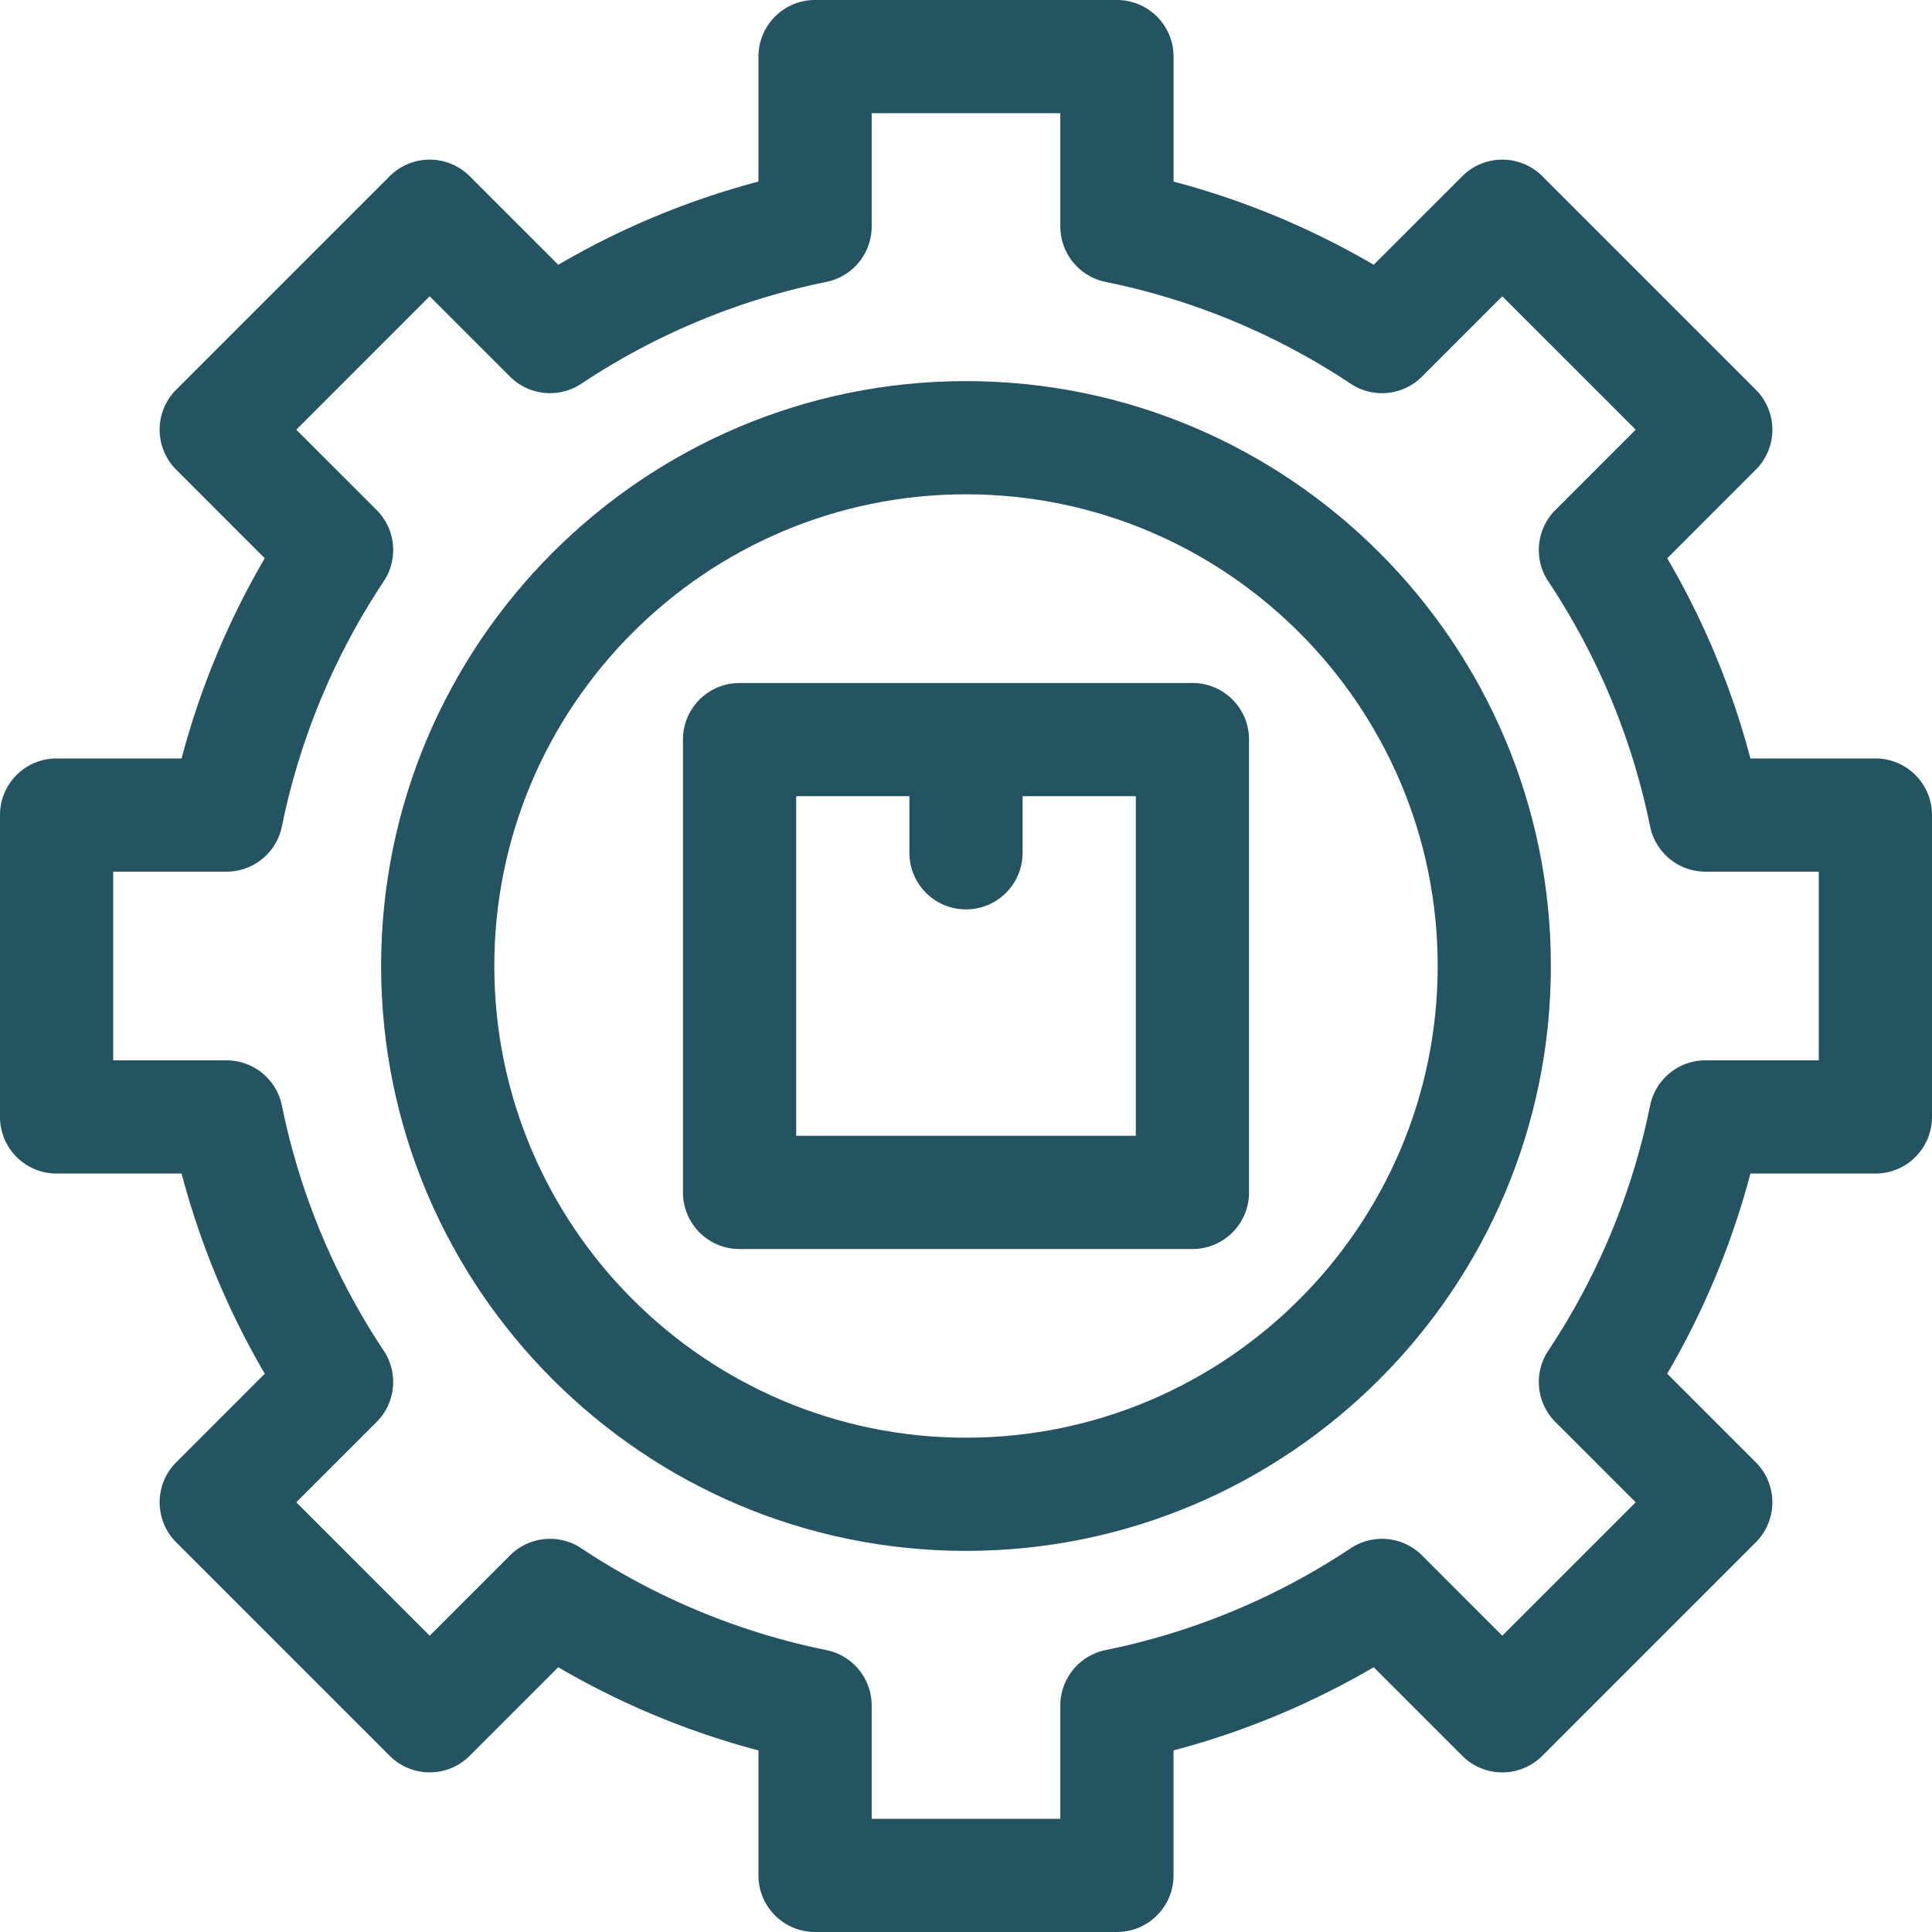 <svg width="68" height="68" fill="none" xmlns="http://www.w3.org/2000/svg"><path d="M34 13.414c-11.351 0-20.586 9.235-20.586 20.586 0 11.351 9.235 20.586 20.586 20.586 11.351 0 20.586-9.235 20.586-20.586 0-11.351-9.235-20.586-20.586-20.586zm0 37.188c-9.154 0-16.602-7.448-16.602-16.602S24.846 17.398 34 17.398 50.602 24.846 50.602 34 43.154 50.602 34 50.602z" fill="#245462"/><path d="M41.969 24.04H26.03c-1.1 0-1.992.891-1.992 1.991V41.97c0 1.1.892 1.992 1.992 1.992h15.94c1.1 0 1.992-.892 1.992-1.992V26.03c0-1.1-.892-1.992-1.992-1.992zm-1.992 15.937H28.023V28.023h3.985v1.993a1.992 1.992 0 003.984 0v-1.993h3.985v11.954z" fill="#245462"/><path d="M66.008 26.695h-4.399a28.23 28.23 0 00-2.928-7.045l3.117-3.118a1.992 1.992 0 000-2.817l-7.513-7.513a1.992 1.992 0 00-2.817 0L48.35 9.319a28.226 28.226 0 00-7.045-2.928V1.992c0-1.1-.892-1.992-1.992-1.992H28.687c-1.1 0-1.992.892-1.992 1.992v4.399a28.229 28.229 0 00-7.045 2.928l-3.118-3.117a1.992 1.992 0 00-2.817 0l-7.513 7.513a1.992 1.992 0 000 2.817l3.117 3.117a28.229 28.229 0 00-2.928 7.046H1.992c-1.1 0-1.992.892-1.992 1.992v10.625c0 1.1.892 1.993 1.992 1.993h4.399a28.23 28.23 0 002.928 7.045l-3.117 3.118a1.992 1.992 0 000 2.817l7.513 7.513a1.992 1.992 0 002.817 0l3.117-3.117a28.23 28.23 0 007.046 2.928v4.399c0 1.1.892 1.992 1.992 1.992h10.625c1.1 0 1.992-.892 1.992-1.992v-4.399a28.23 28.23 0 007.046-2.928l3.117 3.117a1.992 1.992 0 002.818 0l7.513-7.513a1.992 1.992 0 000-2.817L58.68 48.35a28.23 28.23 0 002.929-7.045h4.399c1.1 0 1.992-.892 1.992-1.992V28.688c0-1.1-.892-1.993-1.992-1.993zM64.016 37.32h-3.987c-.947 0-1.764.668-1.952 1.596a24.32 24.32 0 01-3.584 8.625 1.992 1.992 0 00.252 2.509l2.827 2.826-4.696 4.696-2.826-2.827a1.992 1.992 0 00-2.509-.252 24.32 24.32 0 01-8.625 3.584 1.992 1.992 0 00-1.596 1.952v3.987h-6.64v-3.987c0-.947-.667-1.764-1.596-1.952a24.32 24.32 0 01-8.625-3.584 1.992 1.992 0 00-2.508.252l-2.827 2.827-4.696-4.696 2.827-2.826c.67-.67.775-1.719.252-2.509a24.324 24.324 0 01-3.584-8.625 1.993 1.993 0 00-1.952-1.596H3.984v-6.64h3.987c.947 0 1.764-.668 1.952-1.596a24.32 24.32 0 013.584-8.625 1.992 1.992 0 00-.252-2.509l-2.827-2.826 4.695-4.696 2.827 2.827c.67.67 1.719.775 2.509.252a24.318 24.318 0 018.625-3.584 1.992 1.992 0 001.596-1.952V3.984h6.64v3.987c0 .947.668 1.764 1.596 1.952a24.323 24.323 0 018.625 3.584c.79.523 1.839.418 2.509-.252l2.826-2.827 4.696 4.695-2.827 2.827a1.992 1.992 0 00-.252 2.509 24.32 24.32 0 013.584 8.625 1.992 1.992 0 001.952 1.596h3.987v6.64z" fill="#245462"/></svg>